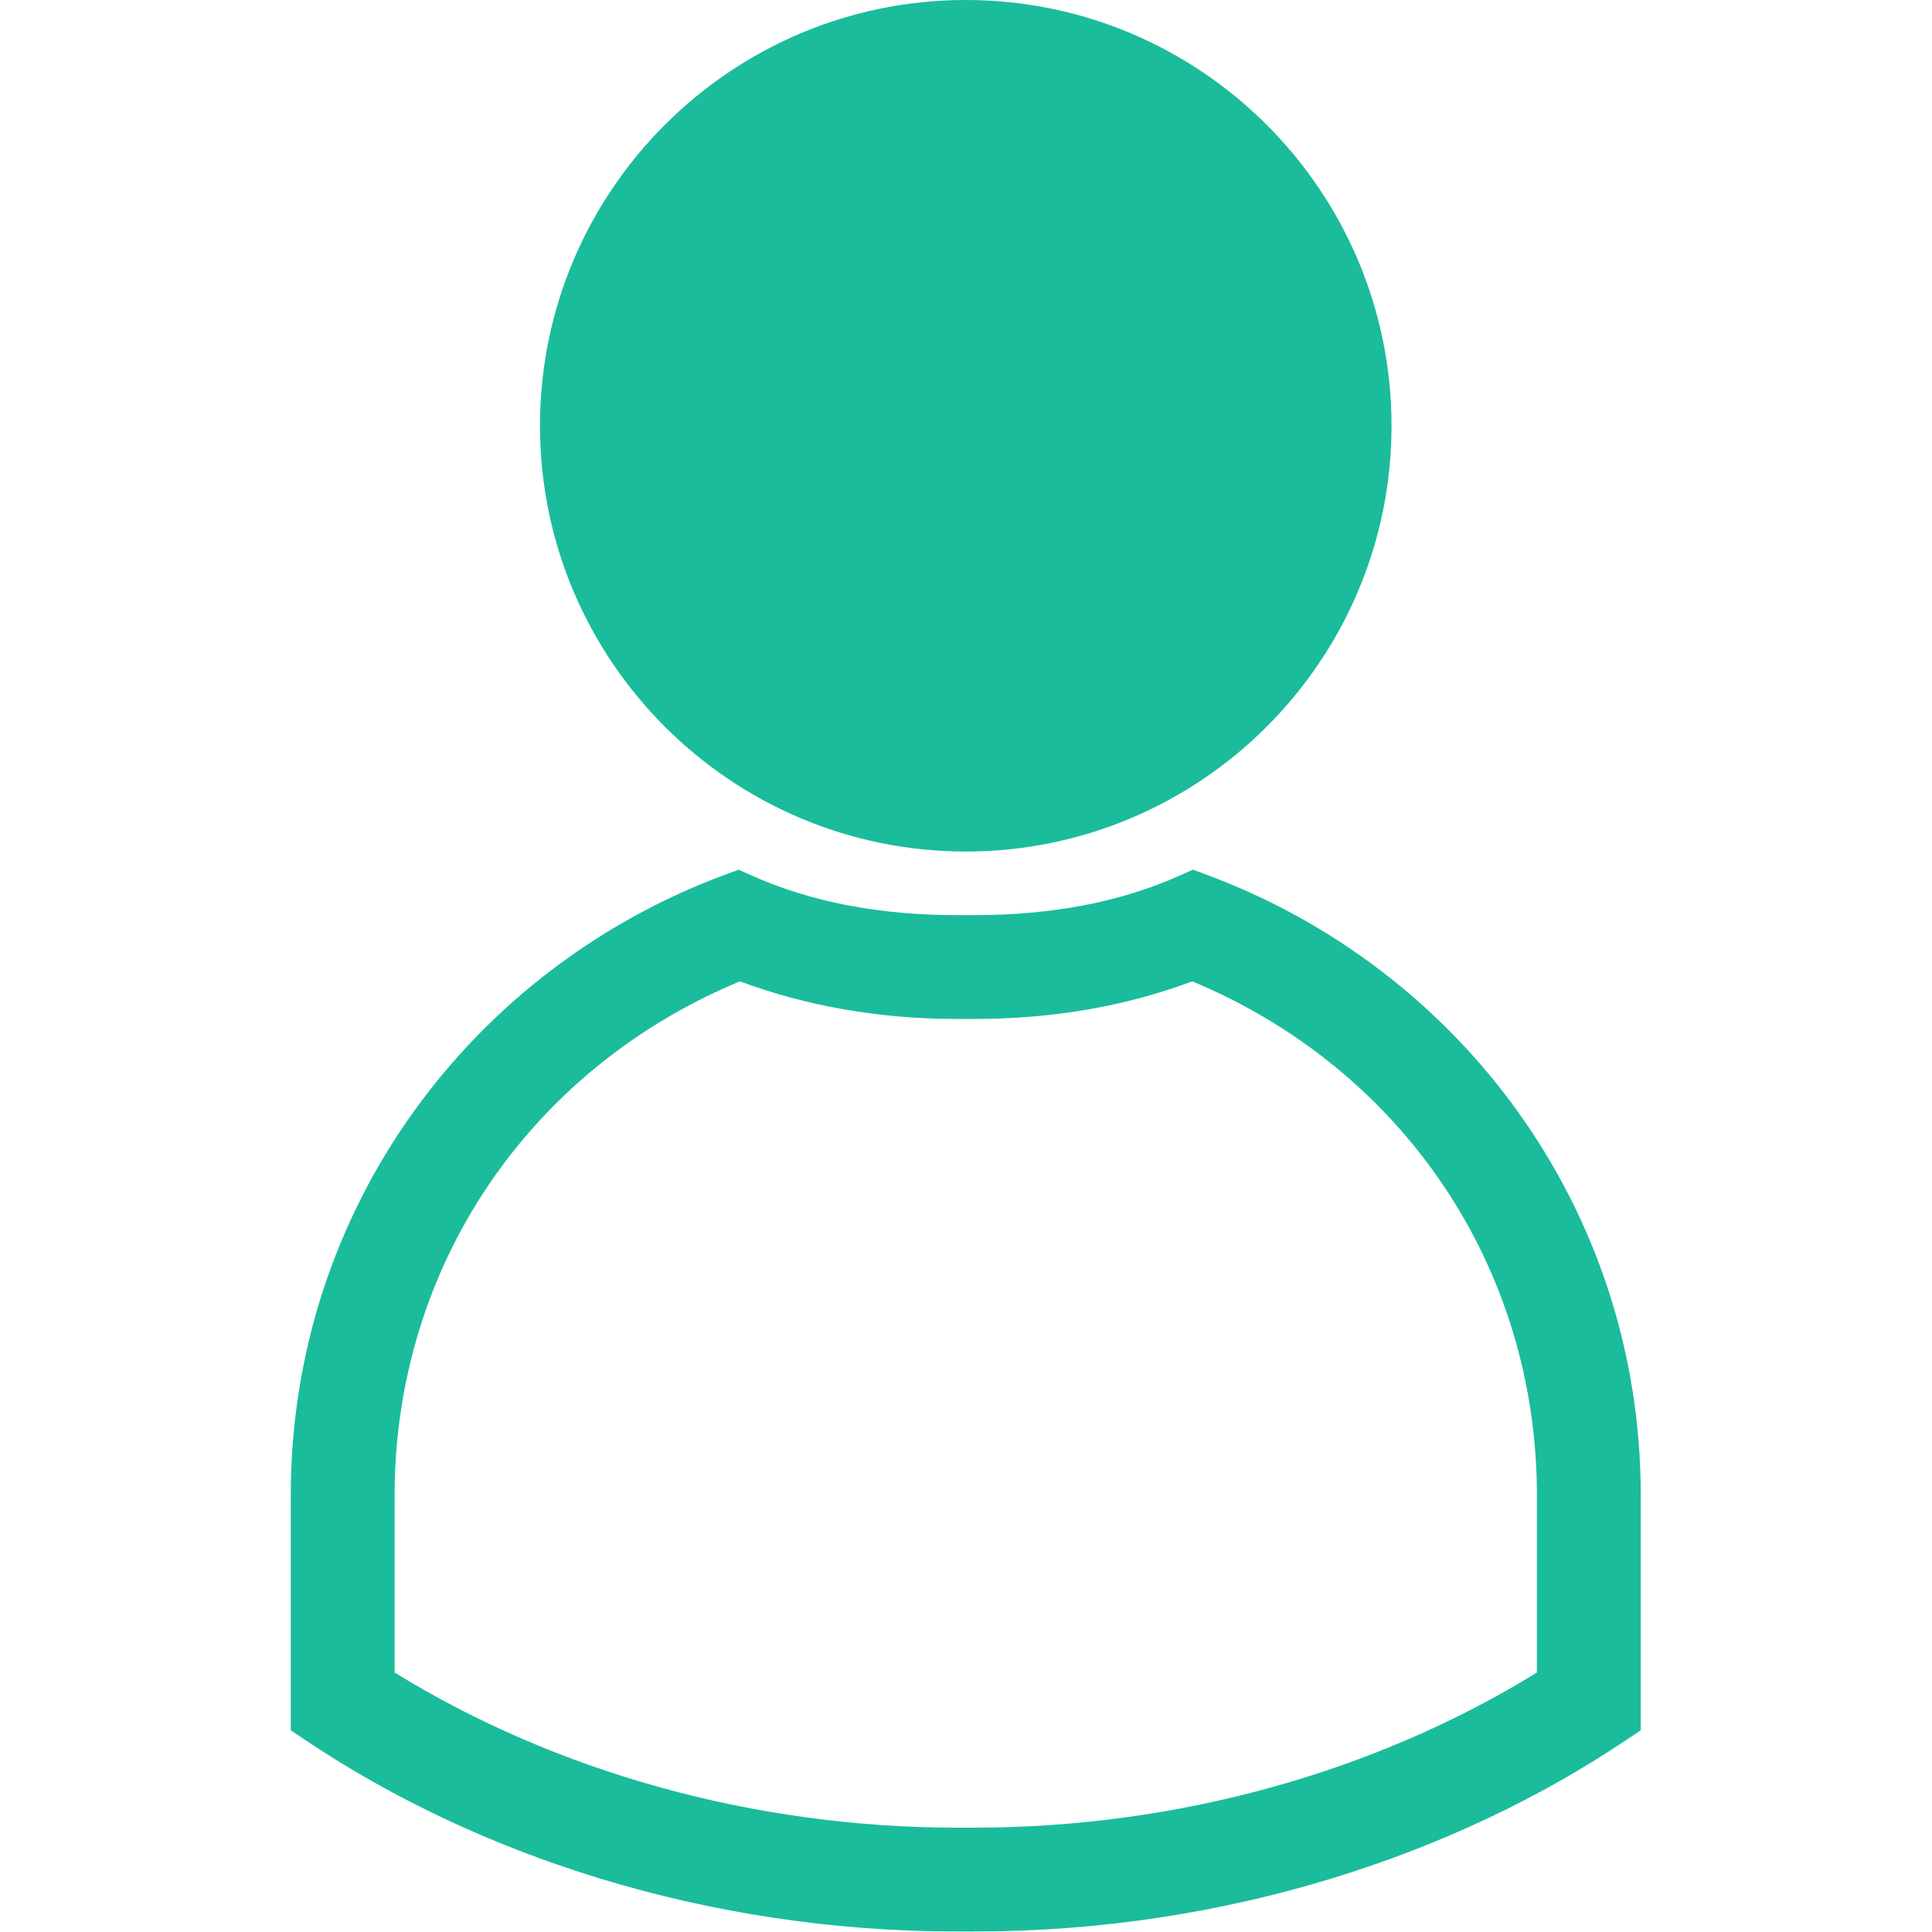 <?xml version="1.0" encoding="UTF-8" standalone="no"?>
<!-- Created with Inkscape (http://www.inkscape.org/) -->

<svg
   xmlns:dc="http://purl.org/dc/elements/1.1/"
   xmlns:cc="http://creativecommons.org/ns#"
   xmlns:rdf="http://www.w3.org/1999/02/22-rdf-syntax-ns#"
   xmlns:svg="http://www.w3.org/2000/svg"
   xmlns="http://www.w3.org/2000/svg"
   xmlns:sodipodi="http://sodipodi.sourceforge.net/DTD/sodipodi-0.dtd"
   xmlns:inkscape="http://www.inkscape.org/namespaces/inkscape"
   width="16"
   height="16"
   id="svg3049"
   version="1.1"
   inkscape:version="0.91 r13725"
   sodipodi:docname="user-available.svg"
   inkscape:export-filename="/home/uri/.kde/share/icons/NITRUX-KDE/16x16/actions/view-right-new.png"
   inkscape:export-xdpi="30"
   inkscape:export-ydpi="30">
  <defs
     id="defs3051" />
  <sodipodi:namedview
     id="base"
     pagecolor="#ffffff"
     bordercolor="#666666"
     borderopacity="1.0"
     inkscape:pageopacity="0.0"
     inkscape:pageshadow="2"
     inkscape:zoom="18.292693"
     inkscape:cx="12.574786"
     inkscape:cy="5.8207664"
     inkscape:document-units="px"
     inkscape:current-layer="layer1"
     showgrid="true"
     fit-margin-top="0"
     fit-margin-left="0"
     fit-margin-right="0"
     fit-margin-bottom="0"
     inkscape:window-width="1366"
     inkscape:window-height="696"
     inkscape:window-x="-4"
     inkscape:window-y="0"
     inkscape:window-maximized="1"
     inkscape:showpageshadow="false"
     borderlayer="true">
    <sodipodi:guide
       position="-1,17"
       orientation="18,0"
       id="guide4067" />
    <sodipodi:guide
       position="-1,-1"
       orientation="0,18"
       id="guide4069" />
    <sodipodi:guide
       position="17,-1"
       orientation="-18,0"
       id="guide4071" />
    <sodipodi:guide
       position="17,17"
       orientation="0,-18"
       id="guide4073" />
    <sodipodi:guide
       position="-1.3263594e-05,16"
       orientation="16,0"
       id="guide4077" />
    <sodipodi:guide
       position="-1.3263594e-05,1.2492188e-06"
       orientation="0,16"
       id="guide4079" />
    <sodipodi:guide
       position="16,1.2492188e-06"
       orientation="-16,0"
       id="guide4081" />
    <sodipodi:guide
       position="16,16"
       orientation="0,-16"
       id="guide4083" />
    <inkscape:grid
       type="xygrid"
       id="grid4085"
       originx="-3"
       originy="-3" />
  </sodipodi:namedview>
  <g
     inkscape:label="Capa 1"
     inkscape:groupmode="layer"
     id="layer1"
     transform="translate(-424.714,-528.791)">
    <g
       transform="matrix(0.172,0,0,0.172,424.112,528.189)"
       id="g3"
       style="fill:#1abc9c;fill-opacity:1">
      <path
         sodipodi:nodetypes="sssss"
         style="color:#000000;font-style:normal;font-variant:normal;font-weight:normal;font-stretch:normal;font-size:medium;line-height:normal;font-family:Sans;-inkscape-font-specification:Sans;text-indent:0;text-align:start;text-decoration:none;text-decoration-line:none;letter-spacing:normal;word-spacing:normal;text-transform:none;direction:ltr;block-progression:tb;writing-mode:lr-tb;baseline-shift:baseline;text-anchor:start;display:inline;overflow:visible;visibility:visible;fill:#1abc9c;fill-opacity:1;stroke:none;stroke-width:3;marker:none;enable-background:accumulate"
         d="M 50,3.5 C 38.697,3.5 29.5,12.695 29.5,24 29.5,35.304 38.697,44.5 50,44.5 61.305,44.5 70.5,35.304 70.5,24 70.5,12.695 61.305,3.5 50,3.5 Z"
         id="path5"
         inkscape:connector-curvature="0" />
      <path
         style="color:#000000;font-style:normal;font-variant:normal;font-weight:normal;font-stretch:normal;font-size:medium;line-height:normal;font-family:Sans;-inkscape-font-specification:Sans;text-indent:0;text-align:start;text-decoration:none;text-decoration-line:none;letter-spacing:normal;word-spacing:normal;text-transform:none;direction:ltr;block-progression:tb;writing-mode:lr-tb;baseline-shift:baseline;text-anchor:start;display:inline;overflow:visible;visibility:visible;fill:#1abc9c;fill-opacity:1;fill-rule:nonzero;stroke:none;stroke-width:3;marker:none;enable-background:accumulate"
         d="m 39.062,45.375 -0.594,0.219 C 26.222,50.105 17.5,61.692 17.5,75.5 l 0,10.5 0,0.812 0.656,0.438 c 8.189,5.518 19.249,9.25 31.438,9.25 l 0.812,0 c 12.191,0 23.248,-3.732 31.438,-9.25 L 82.5,86.812 82.5,86 82.5,75.5 C 82.5,61.692 73.776,50.105 61.531,45.594 L 60.938,45.375 60.375,45.625 c -2.99,1.354 -6.359,1.938 -9.969,1.938 l -0.812,0 c -3.607,0 -6.981,-0.584 -9.969,-1.938 z m 0.062,5.375 c 3.148,1.171 6.655,1.812 10.469,1.812 l 0.812,0 c 3.837,0 7.336,-0.627 10.5,-1.812 C 71.052,54.981 77.5,64.518 77.5,75.5 l 0,8.531 C 69.736,88.818 60.192,91.5 50.406,91.5 l -0.812,0 C 39.81,91.5 30.264,88.818 22.5,84.031 L 22.5,75.5 c 0,-10.991 6.465,-20.525 16.625,-24.75 z"
         id="path11"
         inkscape:connector-curvature="0"
         sodipodi:nodetypes="ccscccsscccssccsscccsscscsscsc" />
    </g>
  </g>
</svg>
